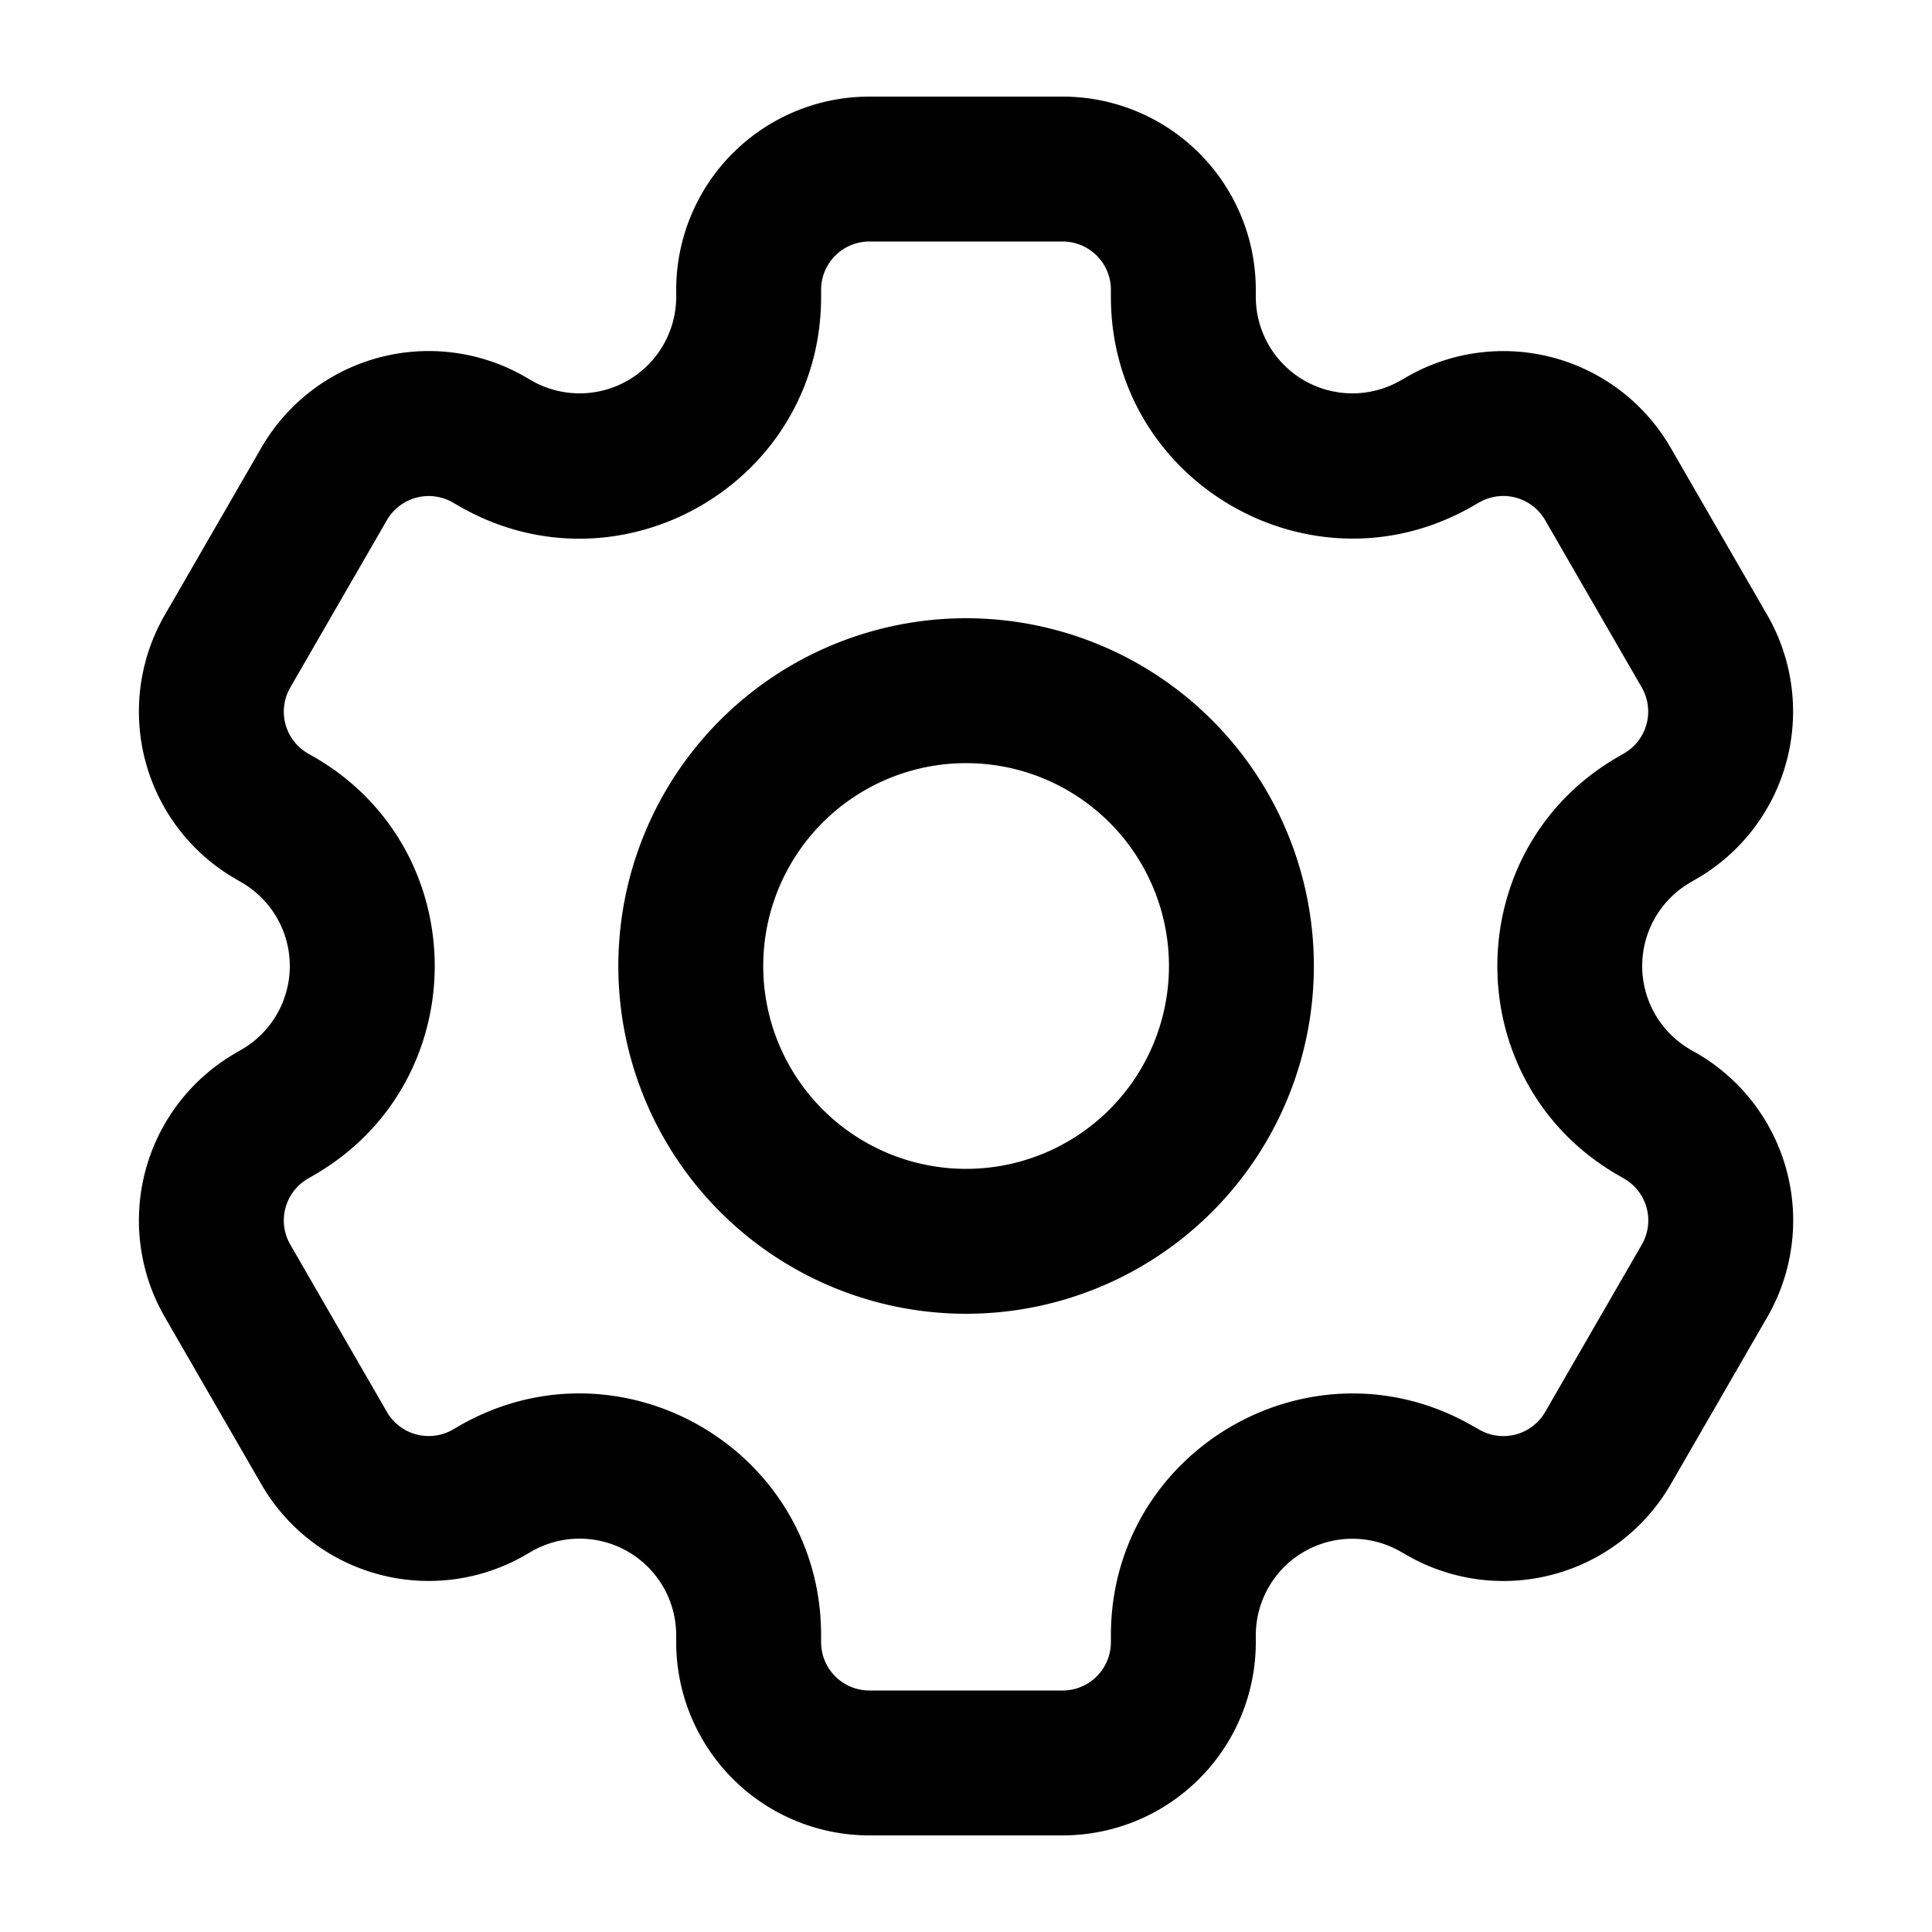 <svg width="20" height="20" fill="none" xmlns="http://www.w3.org/2000/svg"><path fill-rule="evenodd" clip-rule="evenodd" d="M9 2.5h2a.5.5 0 01.5.5v.072c0 1.924 2.084 3.127 3.75 2.165l.063-.036a.5.5 0 01.682.183l1 1.732a.5.5 0 01-.183.683l-.062.036c-1.666.962-1.666 3.368 0 4.33l.063.036a.5.5 0 01.183.683l-1 1.732a.5.5 0 01-.684.183l-.062-.035c-1.666-.963-3.75.24-3.75 2.165V17a.5.5 0 01-.5.5H9a.5.5 0 01-.5-.5v-.072c0-1.924-2.083-3.127-3.75-2.165l-.062.036a.5.5 0 01-.683-.183l-1-1.732a.5.5 0 01.183-.683l.062-.036c1.667-.962 1.667-3.368 0-4.33L3.188 7.8a.5.5 0 01-.183-.683l1-1.732a.5.5 0 01.683-.183l.062.036c1.667.962 3.75-.24 3.75-2.165V3a.5.5 0 01.5-.5zM7 3a2 2 0 012-2h2a2 2 0 012 2v.072a1 1 0 001.5.866l.063-.036a2 2 0 012.731.732l1 1.732a2 2 0 01-.732 2.732l-.062.036a1 1 0 000 1.732l.063.036a2 2 0 01.732 2.732l-1 1.732a2 2 0 01-2.733.732l-.062-.035a1 1 0 00-1.5.866V17a2 2 0 01-2 2H9a2 2 0 01-2-2v-.072a1 1 0 00-1.5-.866l-.062.036a2 2 0 01-2.732-.732l-1-1.732a2 2 0 01.732-2.732l.062-.036a1 1 0 000-1.732l-.062-.036a2 2 0 01-.732-2.732l1-1.732a2 2 0 012.732-.732l.062.036A1 1 0 007 3.072V3zm5.101 7a2.1 2.1 0 11-4.2 0 2.1 2.1 0 014.2 0zm1.5 0a3.6 3.6 0 11-7.2 0 3.6 3.6 0 017.2 0z" fill="currentColor"/></svg>
